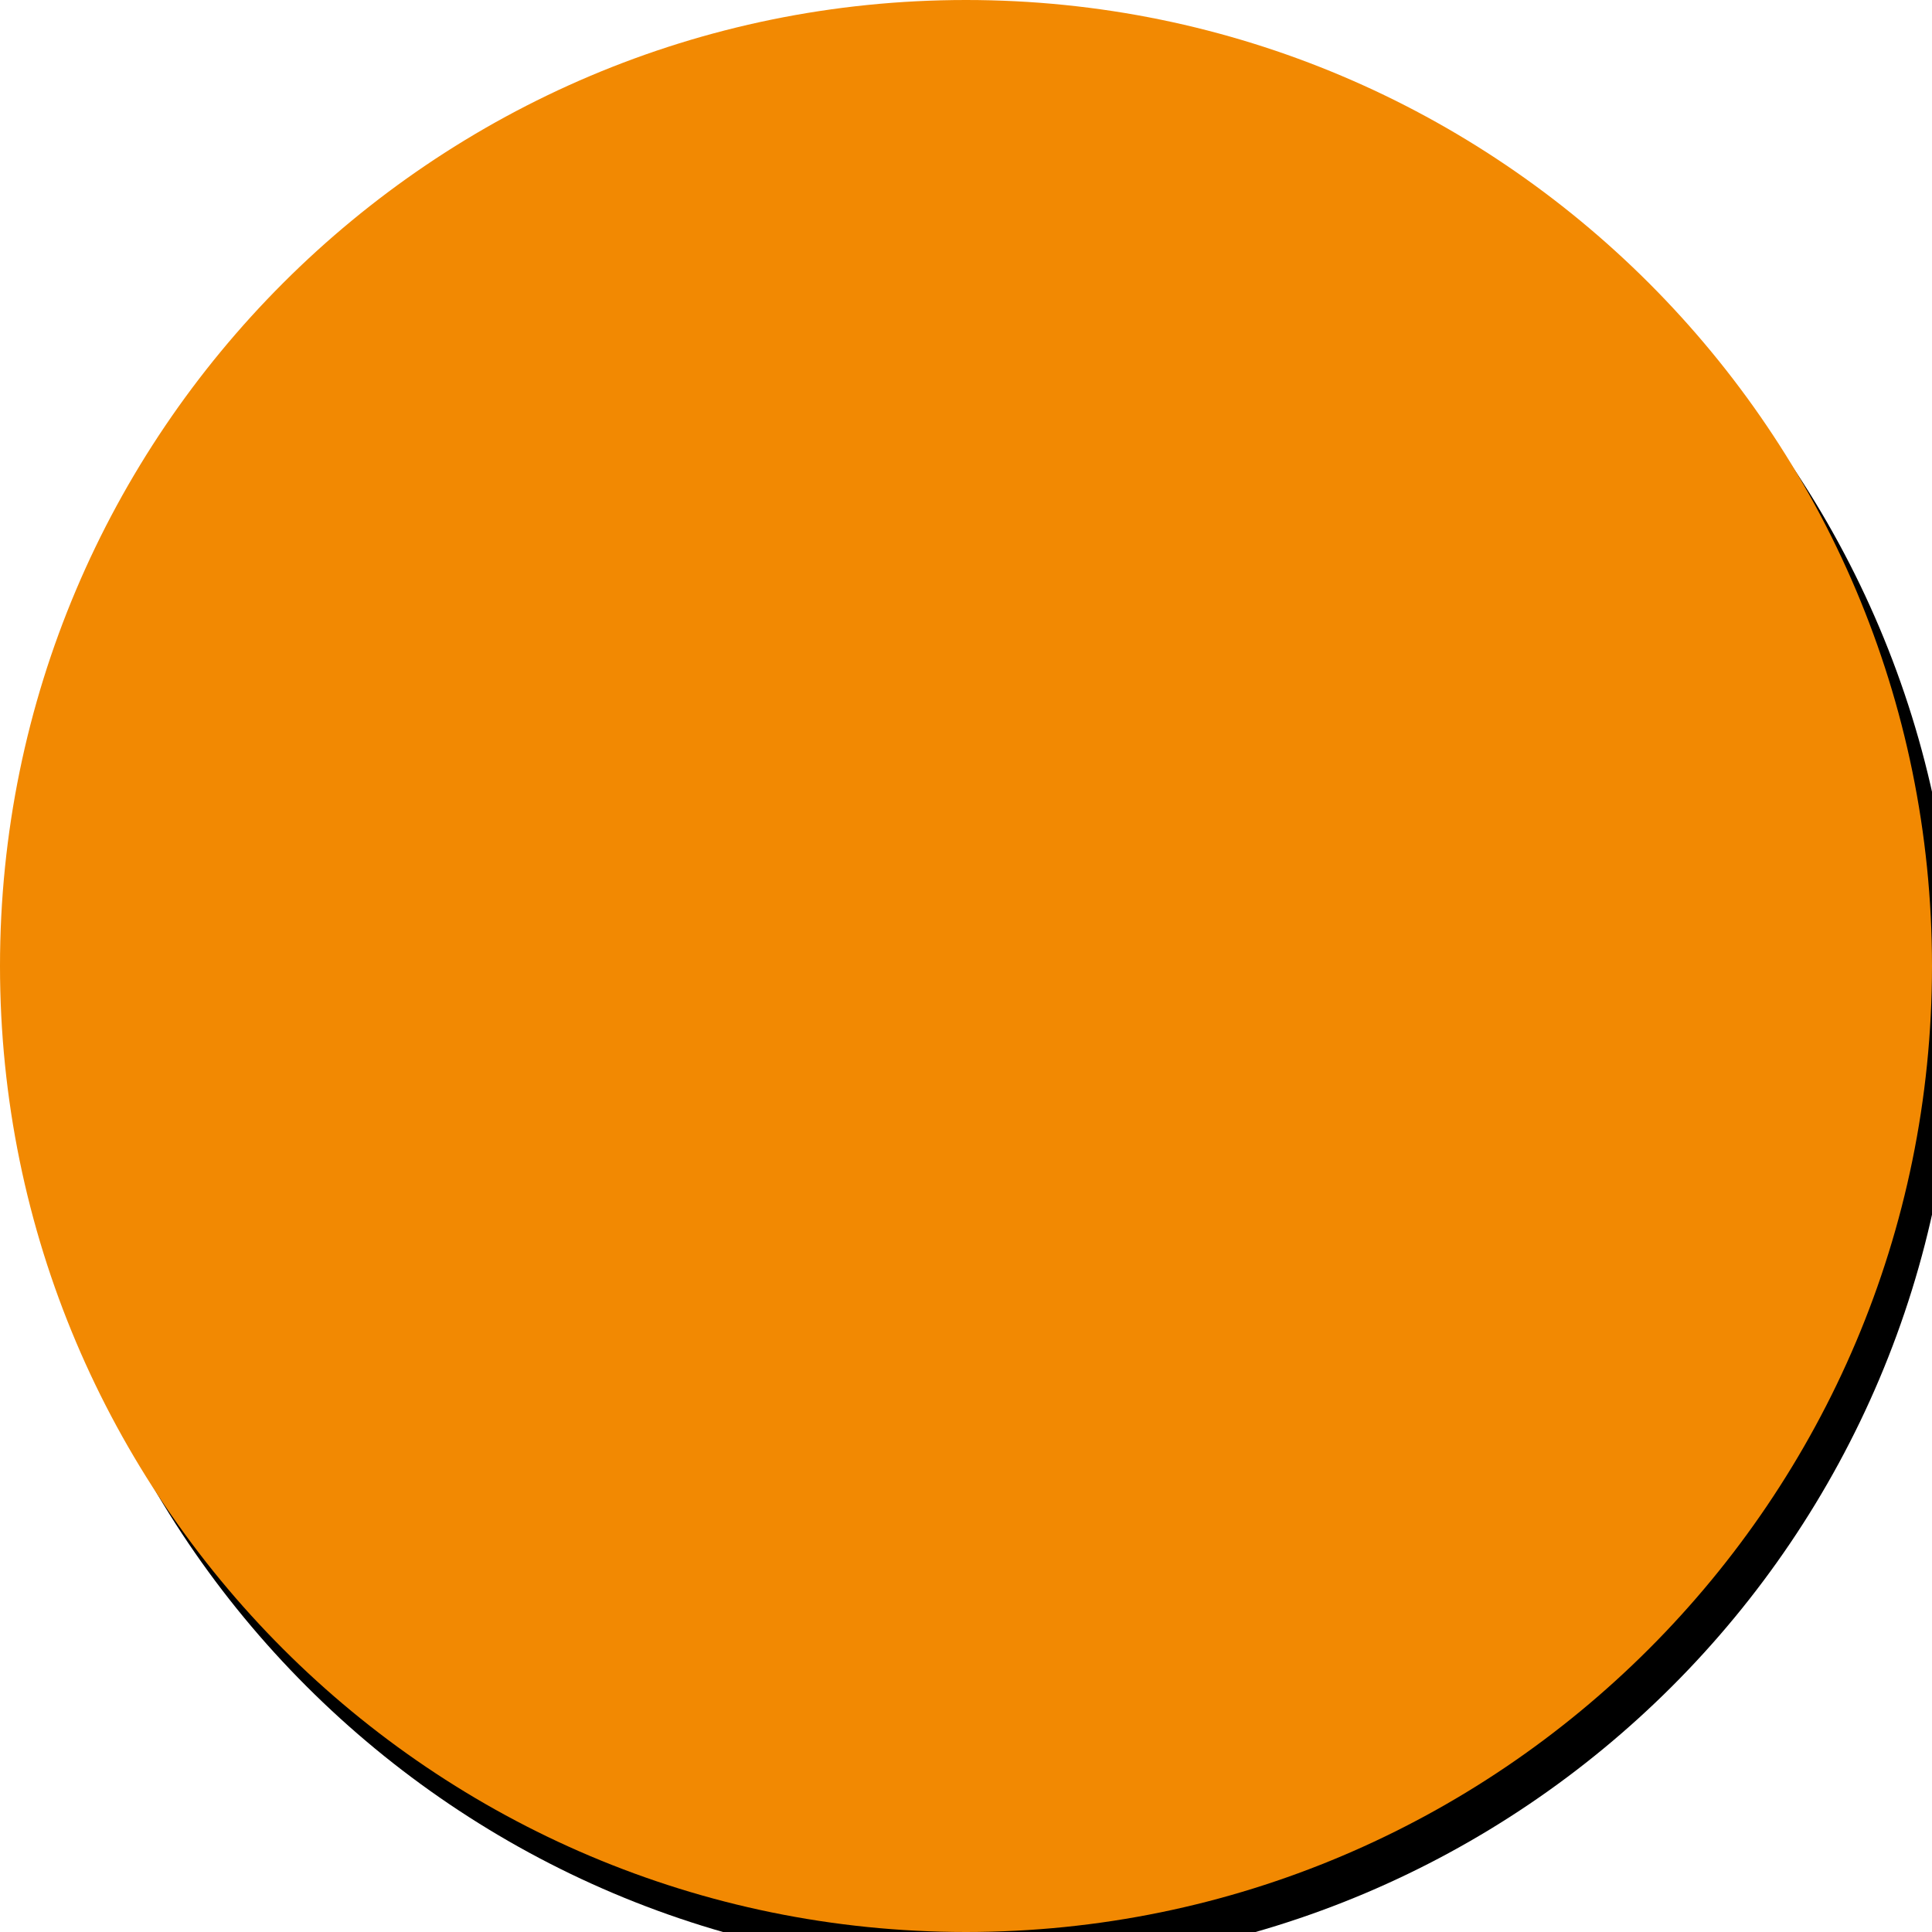 <svg version="1.2" xmlns="http://www.w3.org/2000/svg" xmlns:xlink="http://www.w3.org/1999/xlink" overflow="visible" preserveAspectRatio="none" viewBox="0 0 415 415" width="415" height="415"><g transform="translate(0, 0)"><defs><path id="path-172080701017713208" d="M207.5 0 C322.022 0 415 92.978 415 207.5 C415 322.022 322.022 415 207.5 415 C92.978 415 0 322.022 0 207.5 C0 92.978 92.978 0 207.5 0 Z" vector-effect="non-scaling-stroke"/><filter height="105.06%" id="filter-172080701033614149" width="103.614%" x="-0%" y="-0%" vector-effect="non-scaling-stroke"><feFlood flood-opacity="0" result="backgroundFix" vector-effect="non-scaling-stroke"/><feColorMatrix in="SourceAlpha" result="hardAlpha" type="matrix" values="0 0 0 0 0 0 0 0 0 0 0 0 0 0 0 0 0 0 127 0" vector-effect="non-scaling-stroke"/><feOffset dx="5" dy="8" vector-effect="non-scaling-stroke"/><feGaussianBlur stdDeviation="2.167" vector-effect="non-scaling-stroke"/><feColorMatrix in="" result="" type="matrix" values="0 0 0 0 0.949  0 0 0 0 0.537  0 0 0 0 0.008  0 0 0 0.3 0" vector-effect="non-scaling-stroke"/><feBlend in2="backgroundFix" mode="normal" result="shadowOuter_1" vector-effect="non-scaling-stroke"/></filter></defs><g transform="translate(0, 0)"><use xmlns:xlink="http://www.w3.org/1999/xlink" xlink:href="#path-172080701017713208" filter="url(#filter-172080701033614149)" vector-effect="non-scaling-stroke"/><path d="M207.5 0 C322.022 0 415 92.978 415 207.5 C415 322.022 322.022 415 207.5 415 C92.978 415 0 322.022 0 207.5 C0 92.978 92.978 0 207.5 0 Z" style="stroke: rgb(140, 140, 140); stroke-width: 0; stroke-linecap: butt; stroke-linejoin: miter; fill: rgb(242, 137, 2);" vector-effect="non-scaling-stroke"/></g></g></svg>
